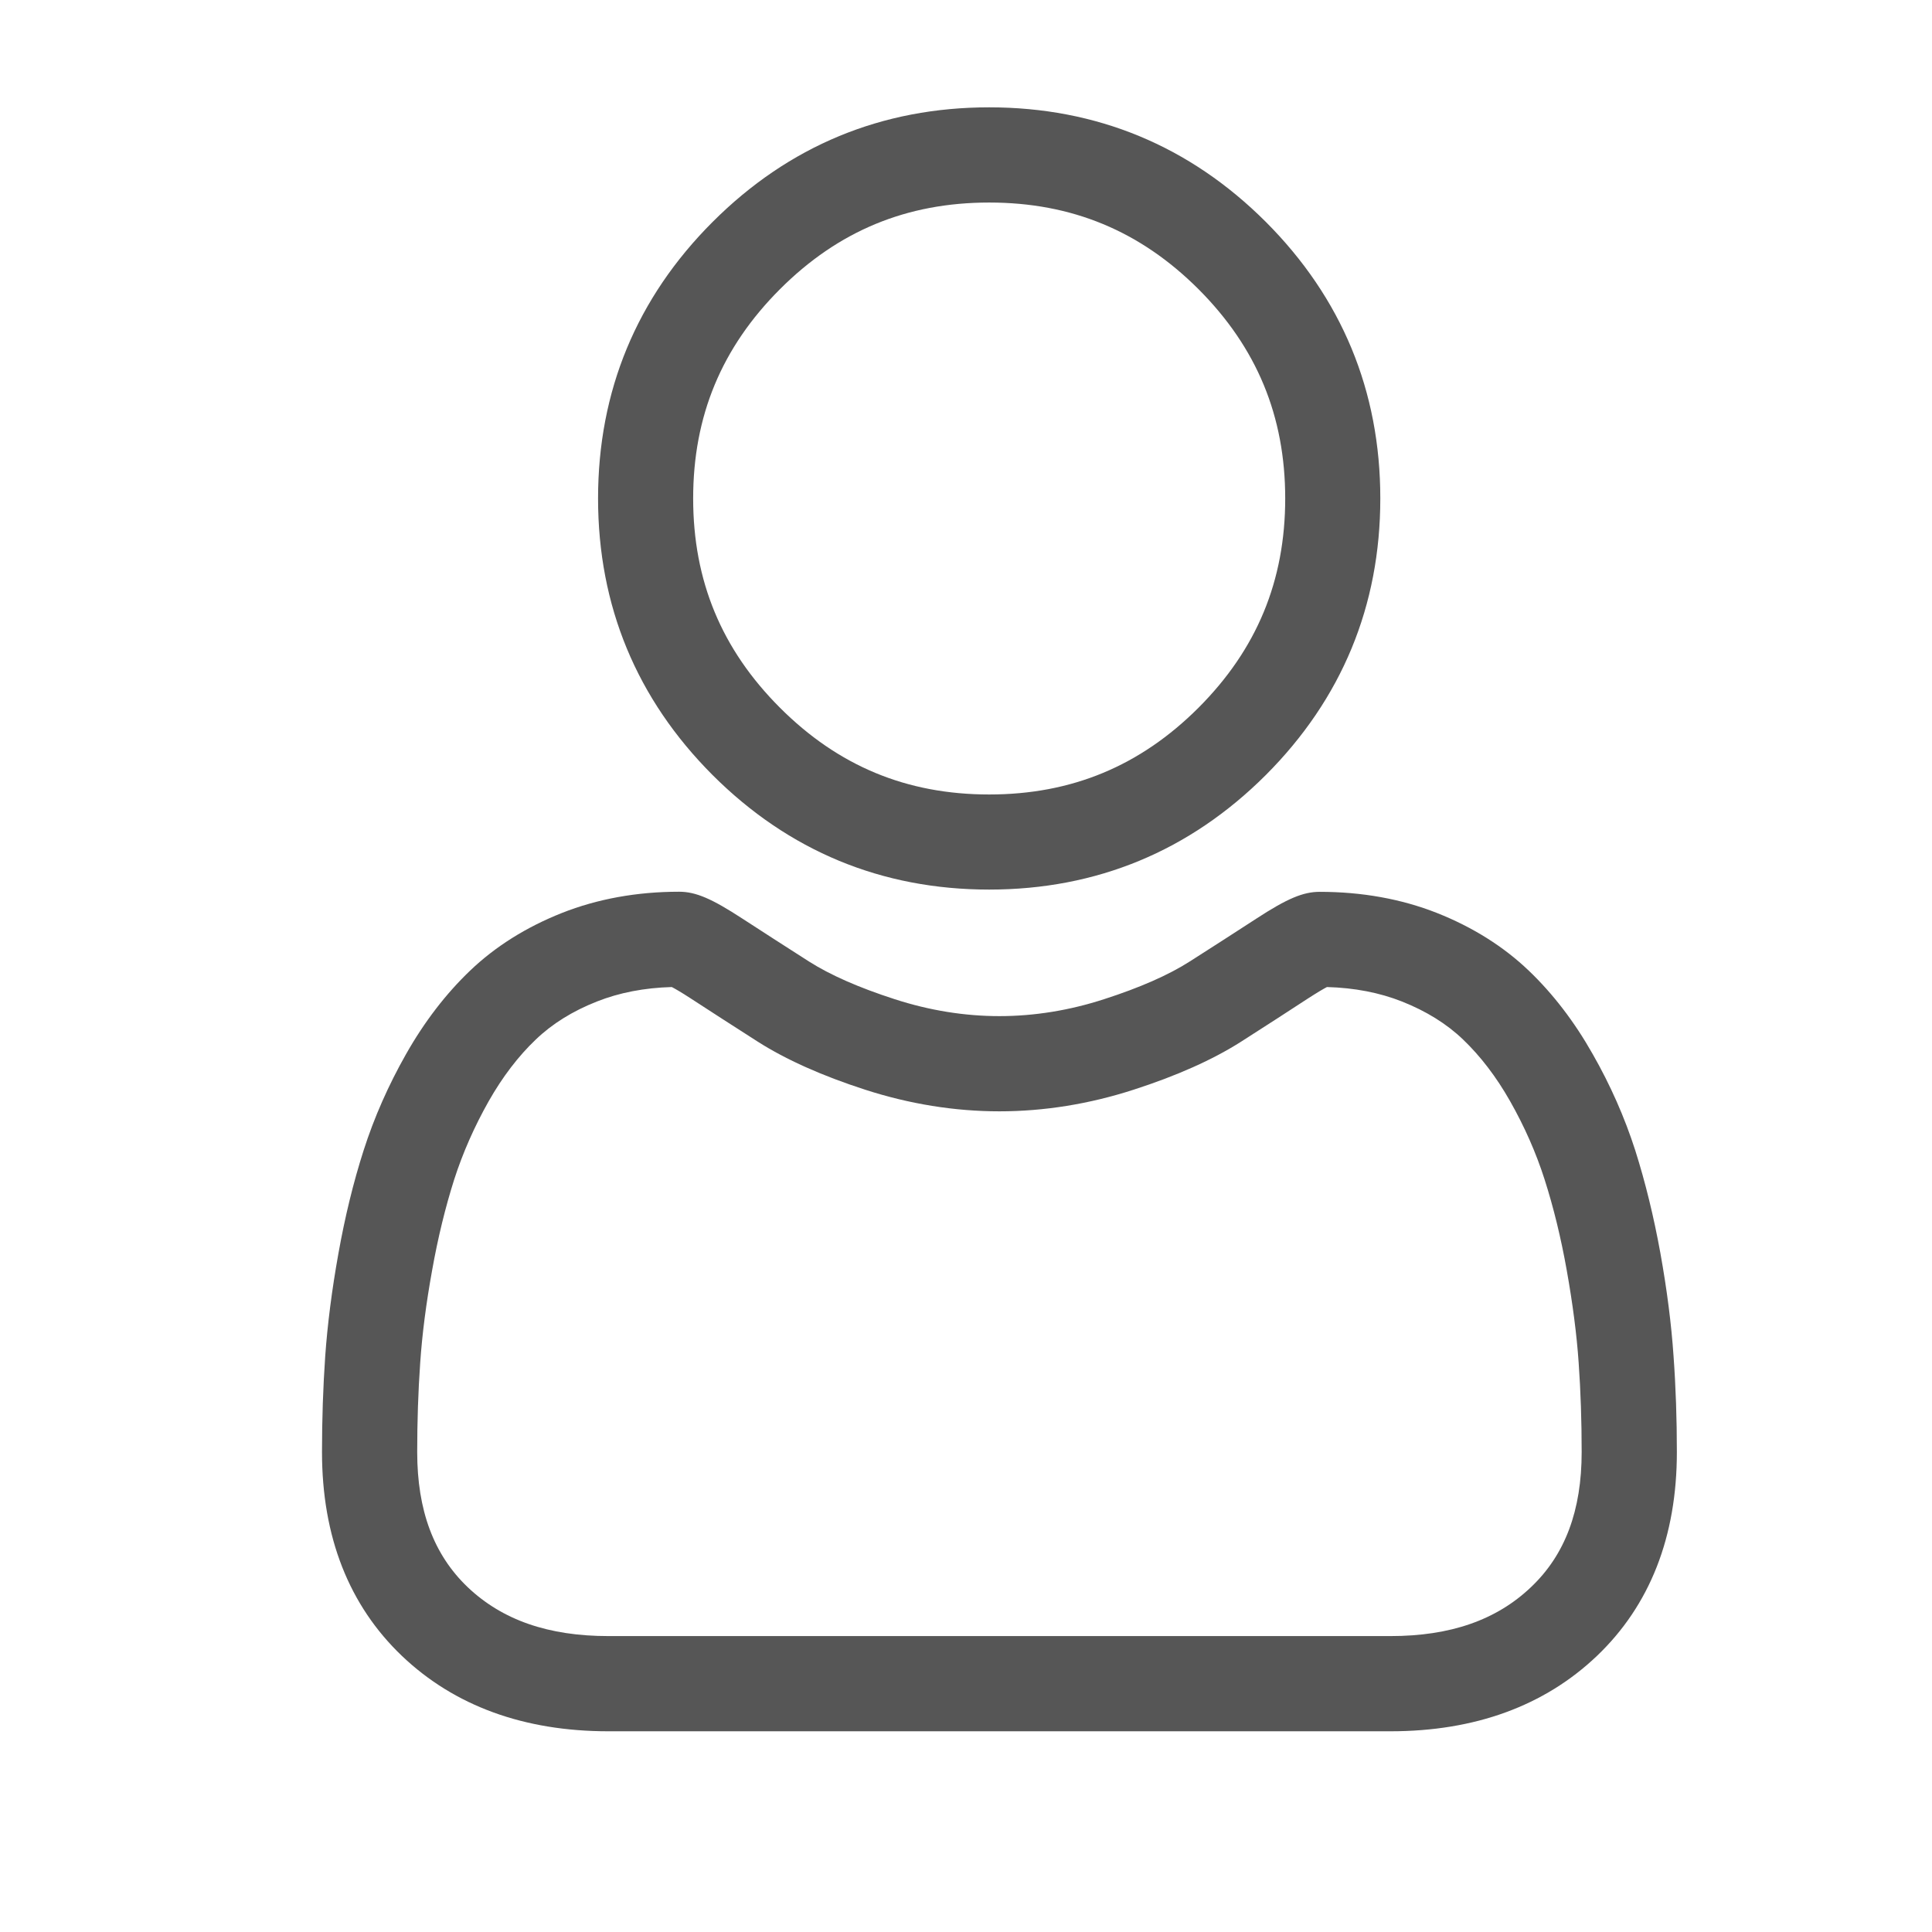<svg width="18" height="18" viewBox="0 0 18 18" fill="none" xmlns="http://www.w3.org/2000/svg">
<path d="M9.216 8.288C10.217 8.288 11.084 7.929 11.793 7.221C12.501 6.512 12.86 5.645 12.86 4.644C12.86 3.643 12.501 2.776 11.793 2.067C11.084 1.359 10.217 1 9.216 1C8.215 1 7.348 1.359 6.639 2.068C5.931 2.776 5.572 3.643 5.572 4.644C5.572 5.645 5.931 6.512 6.639 7.221C7.348 7.929 8.215 8.288 9.216 8.288H9.216ZM7.267 2.694C7.81 2.151 8.448 1.887 9.216 1.887C9.984 1.887 10.622 2.151 11.166 2.694C11.709 3.238 11.974 3.876 11.974 4.644C11.974 5.412 11.709 6.05 11.166 6.594C10.622 7.137 9.984 7.402 9.216 7.402C8.448 7.402 7.81 7.137 7.267 6.594C6.723 6.05 6.458 5.412 6.458 4.644C6.458 3.876 6.723 3.238 7.267 2.694ZM15.592 12.634C15.572 12.339 15.531 12.018 15.47 11.678C15.408 11.336 15.329 11.013 15.235 10.717C15.137 10.412 15.004 10.11 14.839 9.821C14.669 9.52 14.469 9.259 14.244 9.044C14.009 8.819 13.721 8.638 13.388 8.506C13.056 8.375 12.688 8.309 12.295 8.309C12.141 8.309 11.991 8.372 11.703 8.56C11.498 8.693 11.292 8.826 11.086 8.957C10.888 9.084 10.619 9.202 10.287 9.309C9.964 9.414 9.635 9.467 9.311 9.467C8.987 9.467 8.658 9.414 8.335 9.309C8.003 9.202 7.735 9.084 7.537 8.958C7.307 8.811 7.099 8.677 6.919 8.56C6.631 8.372 6.482 8.308 6.327 8.308C5.934 8.308 5.566 8.375 5.235 8.506C4.902 8.638 4.614 8.819 4.379 9.044C4.154 9.259 3.953 9.521 3.783 9.821C3.619 10.11 3.486 10.411 3.388 10.717C3.293 11.013 3.214 11.336 3.153 11.678C3.092 12.017 3.051 12.339 3.03 12.635C3.01 12.924 3 13.224 3 13.528C3 14.318 3.251 14.957 3.746 15.429C4.235 15.894 4.882 16.13 5.669 16.13H12.954C13.741 16.13 14.388 15.894 14.877 15.429C15.372 14.957 15.623 14.318 15.623 13.528C15.623 13.223 15.613 12.922 15.592 12.634ZM14.265 14.786C13.942 15.094 13.513 15.243 12.954 15.243H5.669C5.109 15.243 4.68 15.094 4.357 14.787C4.041 14.485 3.887 14.073 3.887 13.528C3.887 13.245 3.896 12.965 3.915 12.696C3.933 12.432 3.97 12.143 4.026 11.835C4.08 11.531 4.15 11.246 4.232 10.988C4.312 10.74 4.42 10.495 4.554 10.258C4.682 10.033 4.829 9.84 4.992 9.685C5.144 9.539 5.335 9.42 5.561 9.331C5.77 9.248 6.005 9.203 6.259 9.196C6.29 9.212 6.346 9.244 6.435 9.302C6.618 9.421 6.828 9.557 7.06 9.705C7.322 9.872 7.659 10.023 8.062 10.153C8.474 10.286 8.894 10.354 9.311 10.354C9.728 10.354 10.149 10.286 10.56 10.153C10.964 10.023 11.301 9.872 11.563 9.705C11.801 9.553 12.005 9.421 12.187 9.302C12.277 9.244 12.332 9.212 12.363 9.196C12.618 9.203 12.853 9.248 13.062 9.331C13.287 9.42 13.479 9.539 13.631 9.685C13.793 9.84 13.941 10.033 14.069 10.259C14.203 10.495 14.311 10.74 14.39 10.987C14.473 11.246 14.543 11.531 14.597 11.835C14.652 12.143 14.69 12.433 14.708 12.696V12.696C14.727 12.964 14.736 13.244 14.736 13.528C14.736 14.073 14.582 14.485 14.265 14.786H14.265Z" fill="#565656"/>
</svg>
